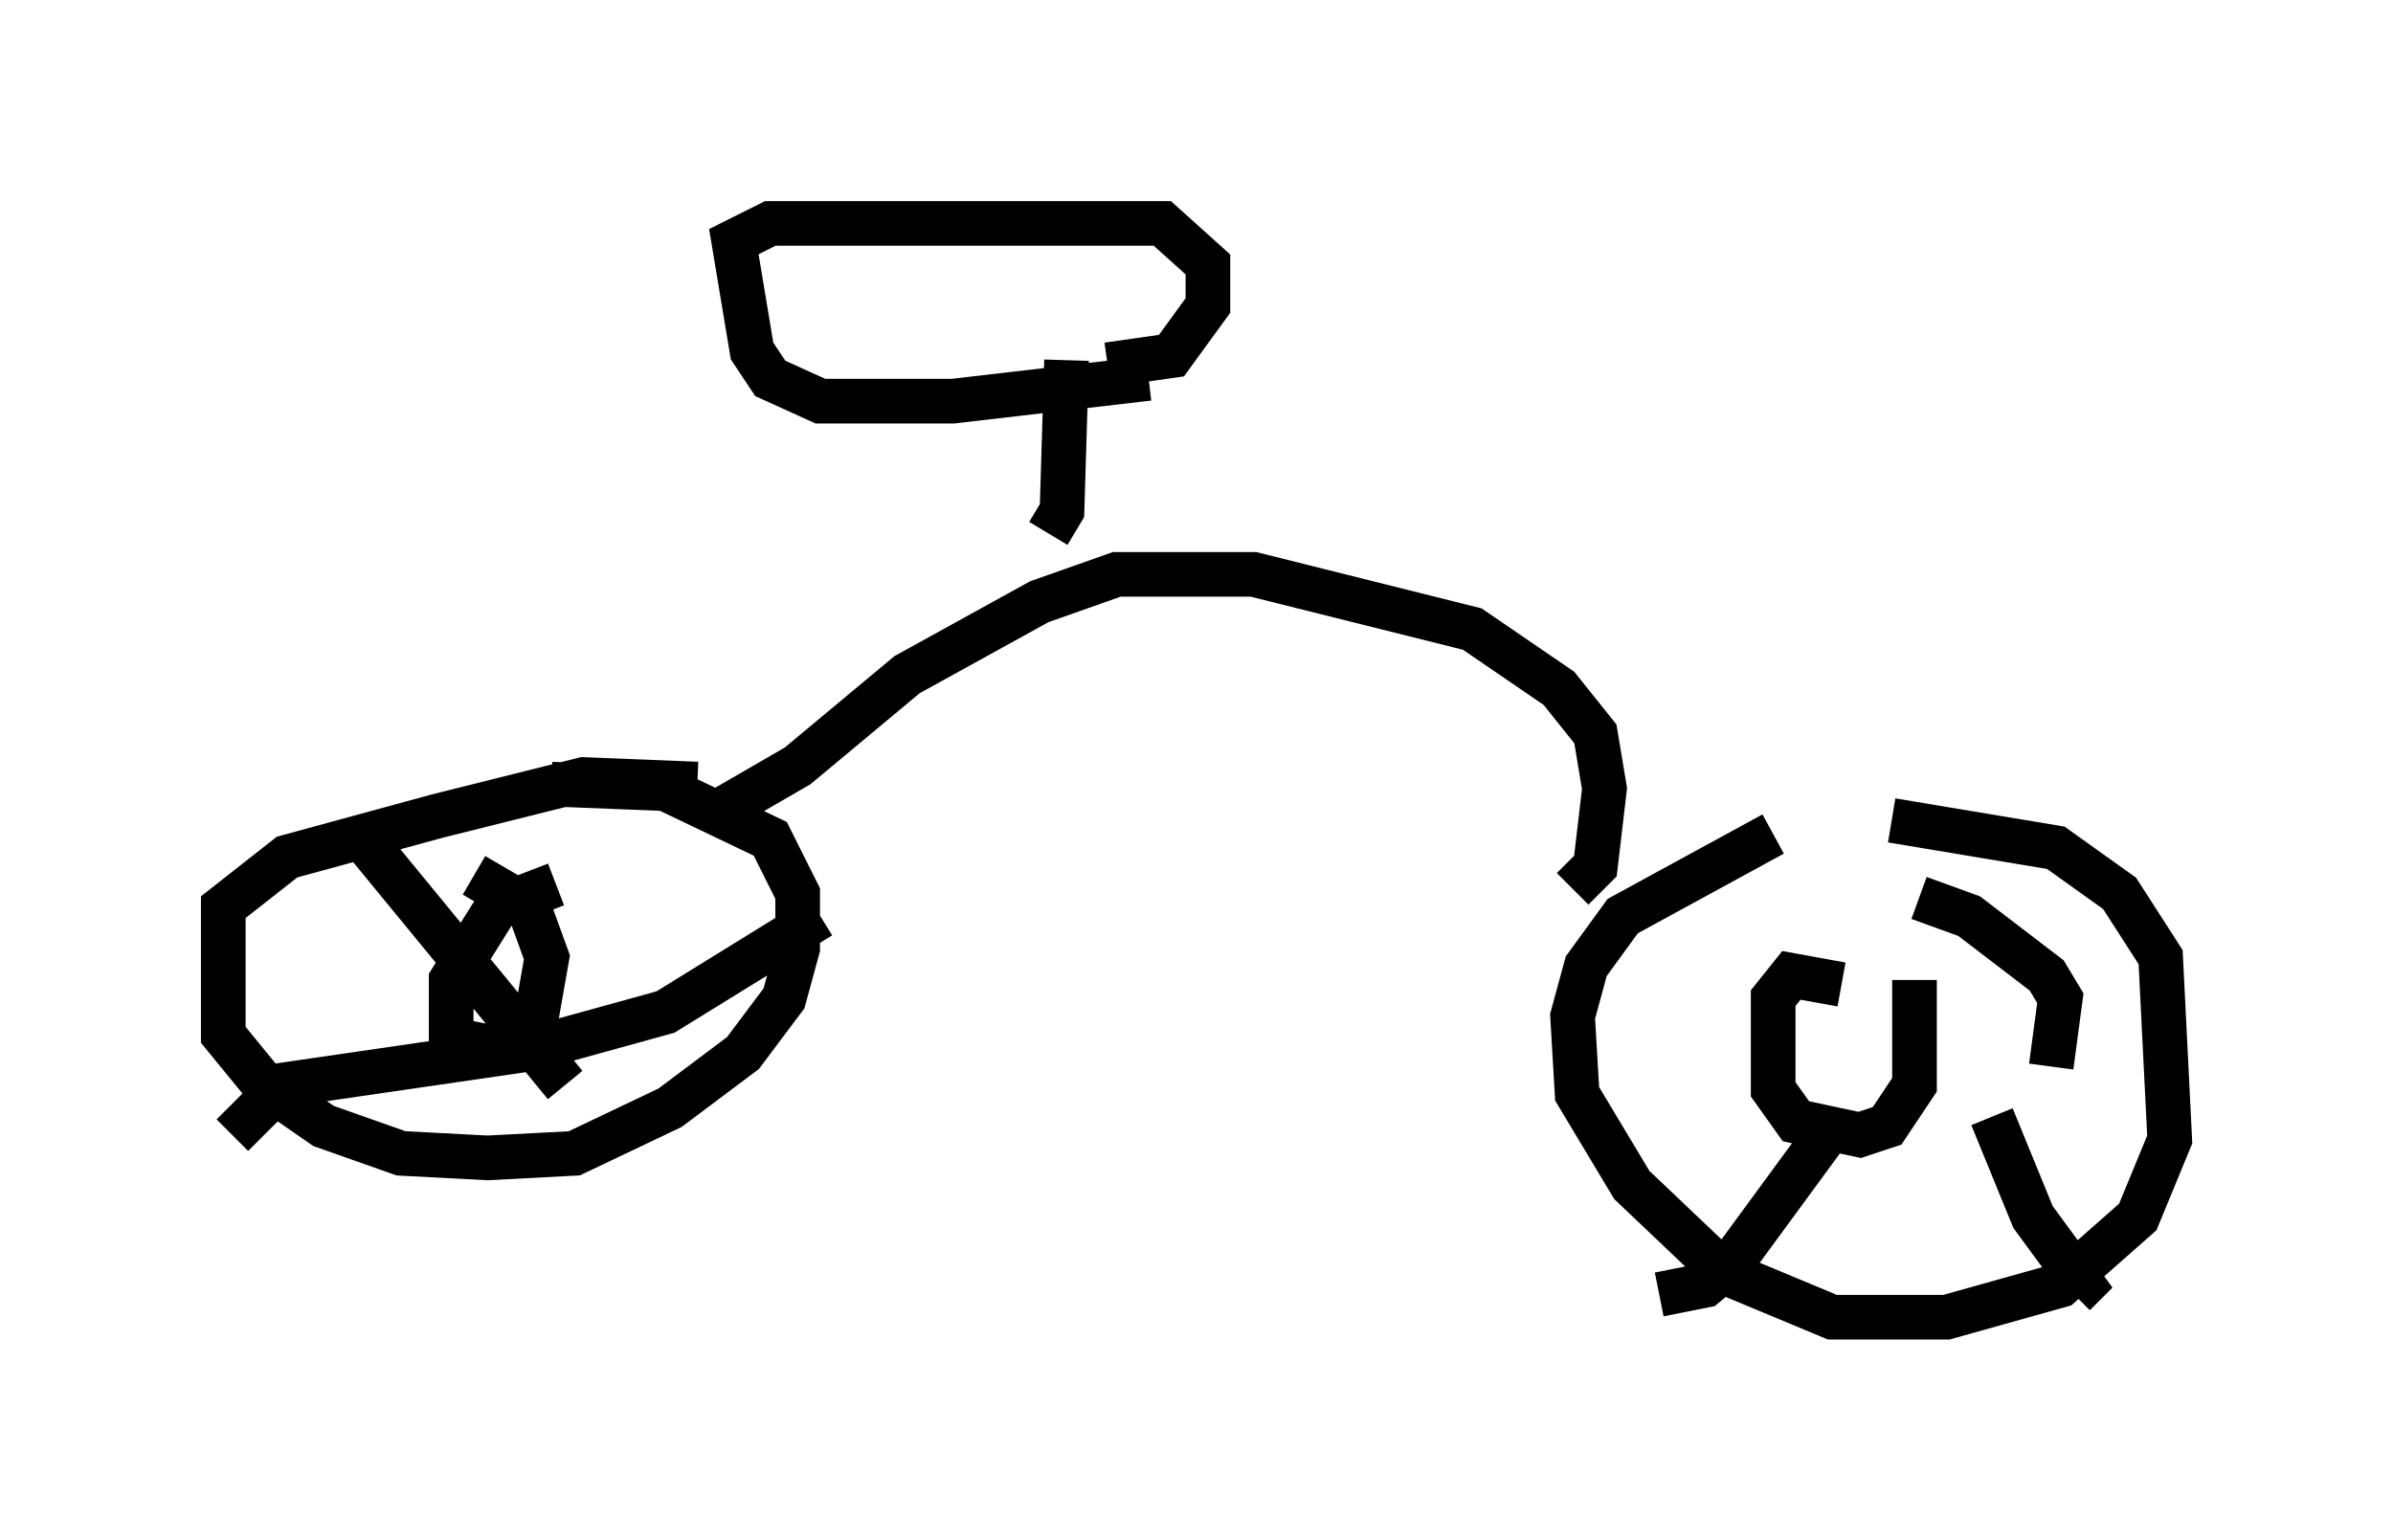 <?xml version="1.0" encoding="utf-8" ?>
<svg baseProfile="full" height="34.5" version="1.1" width="53.59" xmlns="http://www.w3.org/2000/svg" xmlns:ev="http://www.w3.org/2001/xml-events" xmlns:xlink="http://www.w3.org/1999/xlink"><defs /><rect fill="white" height="34.5" width="53.59" x="0" y="0" /><path d="M44.405, 17.556 m-4.696, 1.123 l-3.369, 1.838 -0.817, 1.123 l-0.306, 1.123 0.102, 1.735 l1.225, 2.042 2.042, 1.94 l2.45, 1.021 2.552, 0.0 l2.552, -0.715 1.735, -1.531 l0.715, -1.735 -0.204, -4.083 l-0.919, -1.429 -1.429, -1.021 l-3.675, -0.613 m-1.123, 3.675 l-1.123, -0.204 -0.408, 0.51 l0.0, 2.042 0.51, 0.715 l1.429, 0.306 0.613, -0.204 l0.613, -0.919 0.0, -2.348 m1.735, 3.063 l0.919, 2.246 1.123, 1.531 l-0.204, 0.204 m-5.41, -3.777 l-2.246, 3.063 -0.613, 0.51 l-1.021, 0.204 m8.779, -5.104 l0.204, -1.531 -0.306, -0.51 l-1.735, -1.327 -1.123, -0.408 m-7.758, -0.204 l0.51, -0.51 0.204, -1.735 l-0.204, -1.225 -0.817, -1.021 l-1.94, -1.327 -4.9, -1.225 l-3.063, 0.0 -1.735, 0.613 l-2.96, 1.633 -2.45, 2.042 l-1.94, 1.123 m7.554, -6.329 l0.306, -0.51 0.102, -3.369 m1.838, 0.408 l-4.39, 0.51 -2.96, 0.0 l-1.123, -0.51 -0.408, -0.613 l-0.408, -2.45 0.817, -0.408 l8.779, 0.0 1.021, 0.919 l0.0, 0.919 -0.817, 1.123 l-1.429, 0.204 m-9.188, 9.392 l-2.552, -0.102 -3.267, 0.817 l-3.369, 0.919 -1.429, 1.123 l0.0, 2.858 0.919, 1.123 l1.327, 0.919 1.735, 0.613 l1.94, 0.102 1.94, -0.102 l2.144, -1.021 1.633, -1.225 l0.919, -1.225 0.306, -1.123 l0.0, -1.225 -0.613, -1.225 l-2.348, -1.123 -2.552, -0.102 m4.594, 2.246 l0.0, 0.0 m1.429, 0.715 l-3.471, 2.144 -2.96, 0.817 l-5.615, 0.817 -1.123, 1.123 m7.452, -1.123 l-4.696, -5.717 m4.492, 1.225 l-1.327, 0.51 -1.021, 1.633 l0.0, 1.327 1.021, 0.204 l0.817, -0.306 0.306, -1.735 l-0.408, -1.123 -1.225, -0.715 " fill="none" stroke="black" stroke-width="1" /></svg>
